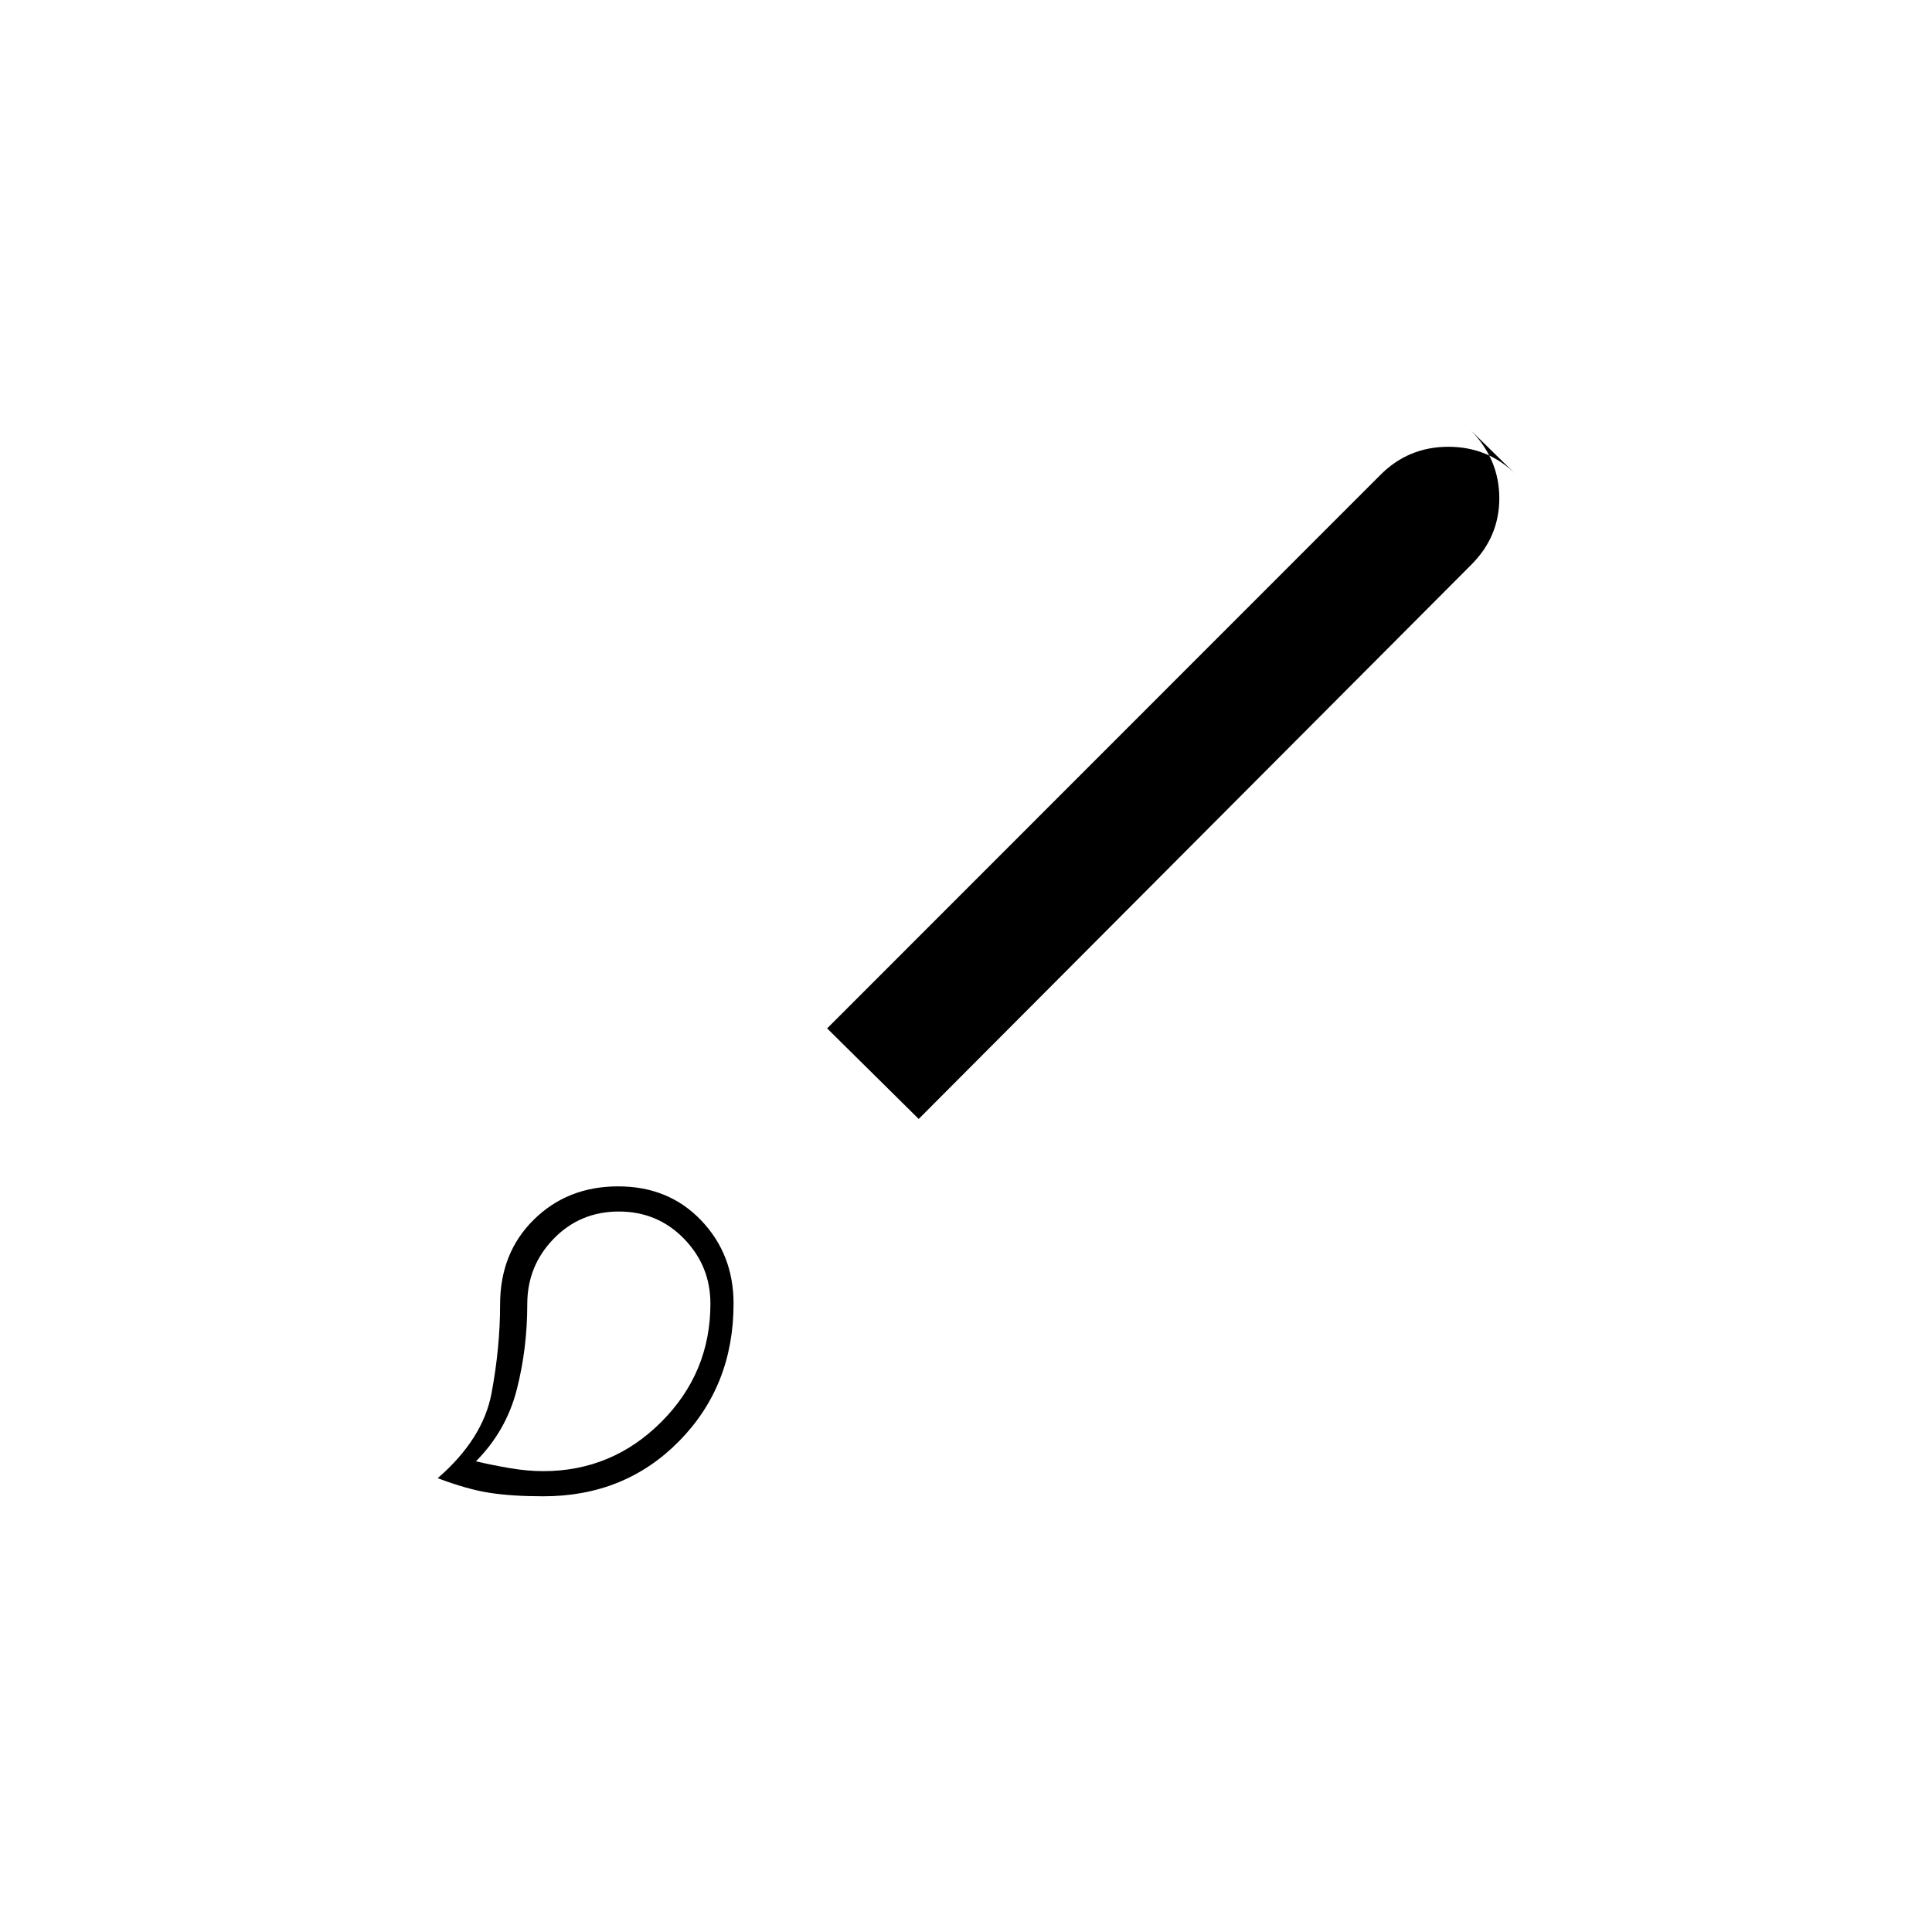 <svg xmlns="http://www.w3.org/2000/svg" height="20" viewBox="0 -960 960 960" width="20"><path d="M270-216.5q-15.76 0-26.88-1.75t-25.62-7.25q22.5-19.5 26.75-42.25t4.25-44.11q0-25.6 16.77-42.12 16.77-16.52 41.88-16.52 25.1 0 41.23 16.87 16.12 16.86 16.12 41.39 0 40.79-26.98 68.26Q310.55-216.5 270-216.5Zm-.07-12.5q34.22 0 58.65-24.43Q353-277.85 353-312.17q0-18.83-13.14-32.33Q326.71-358 307.5-358t-32.36 13.5Q262-331 262-312q0 22.19-5.25 42.59-5.25 20.41-20.25 35.52 8 1.89 16.75 3.39 8.75 1.5 16.68 1.5ZM456.5-404 411-449l274.89-275q13.92-14 33.81-14 19.88 0 33.8 14L731-746q14 14.39 14 33.57t-14 33.11L456.5-404Zm-150 92Z"/></svg>